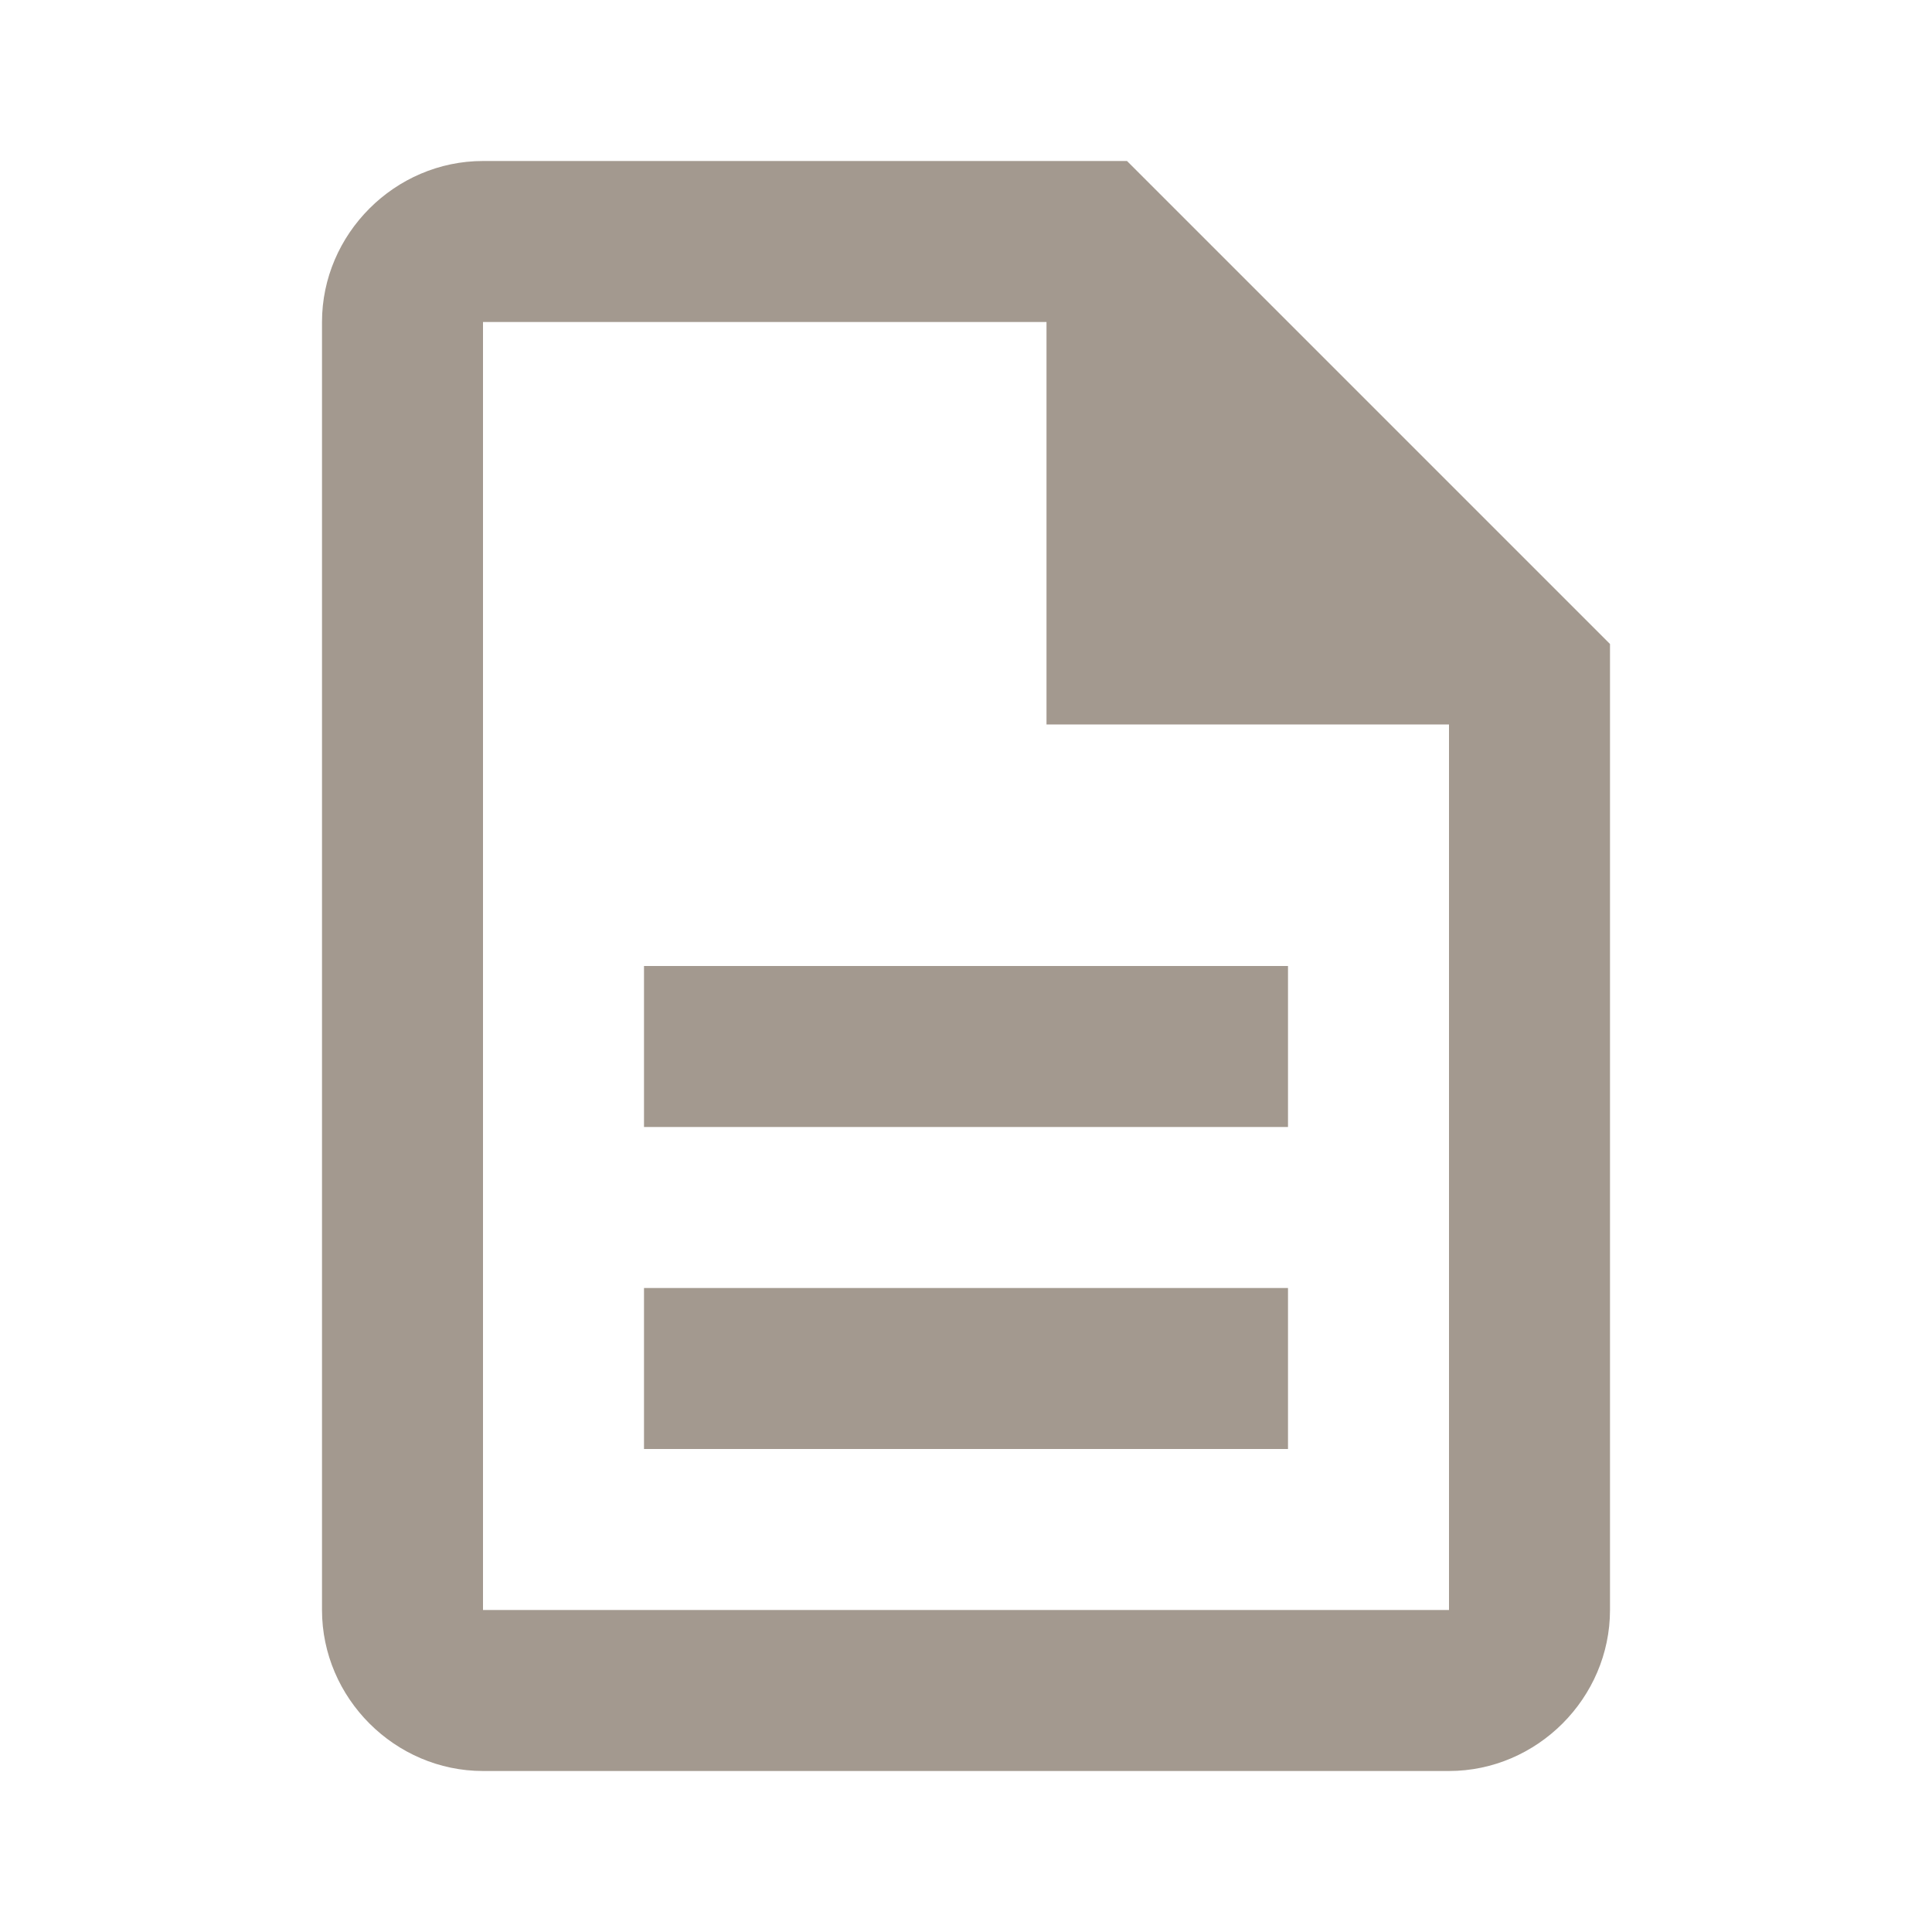 <svg xmlns="http://www.w3.org/2000/svg" width="24" height="24" fill="none"><path fill="#A3998F" d="M6 2c-1.094 0-2 .906-2 2v16c0 1.094.906 2 2 2h12c1.094 0 2-.906 2-2V8l-6-6zm0 2h7v5h5v11H6zm2 8v2h8v-2zm0 4v2h8v-2z"/></svg>
